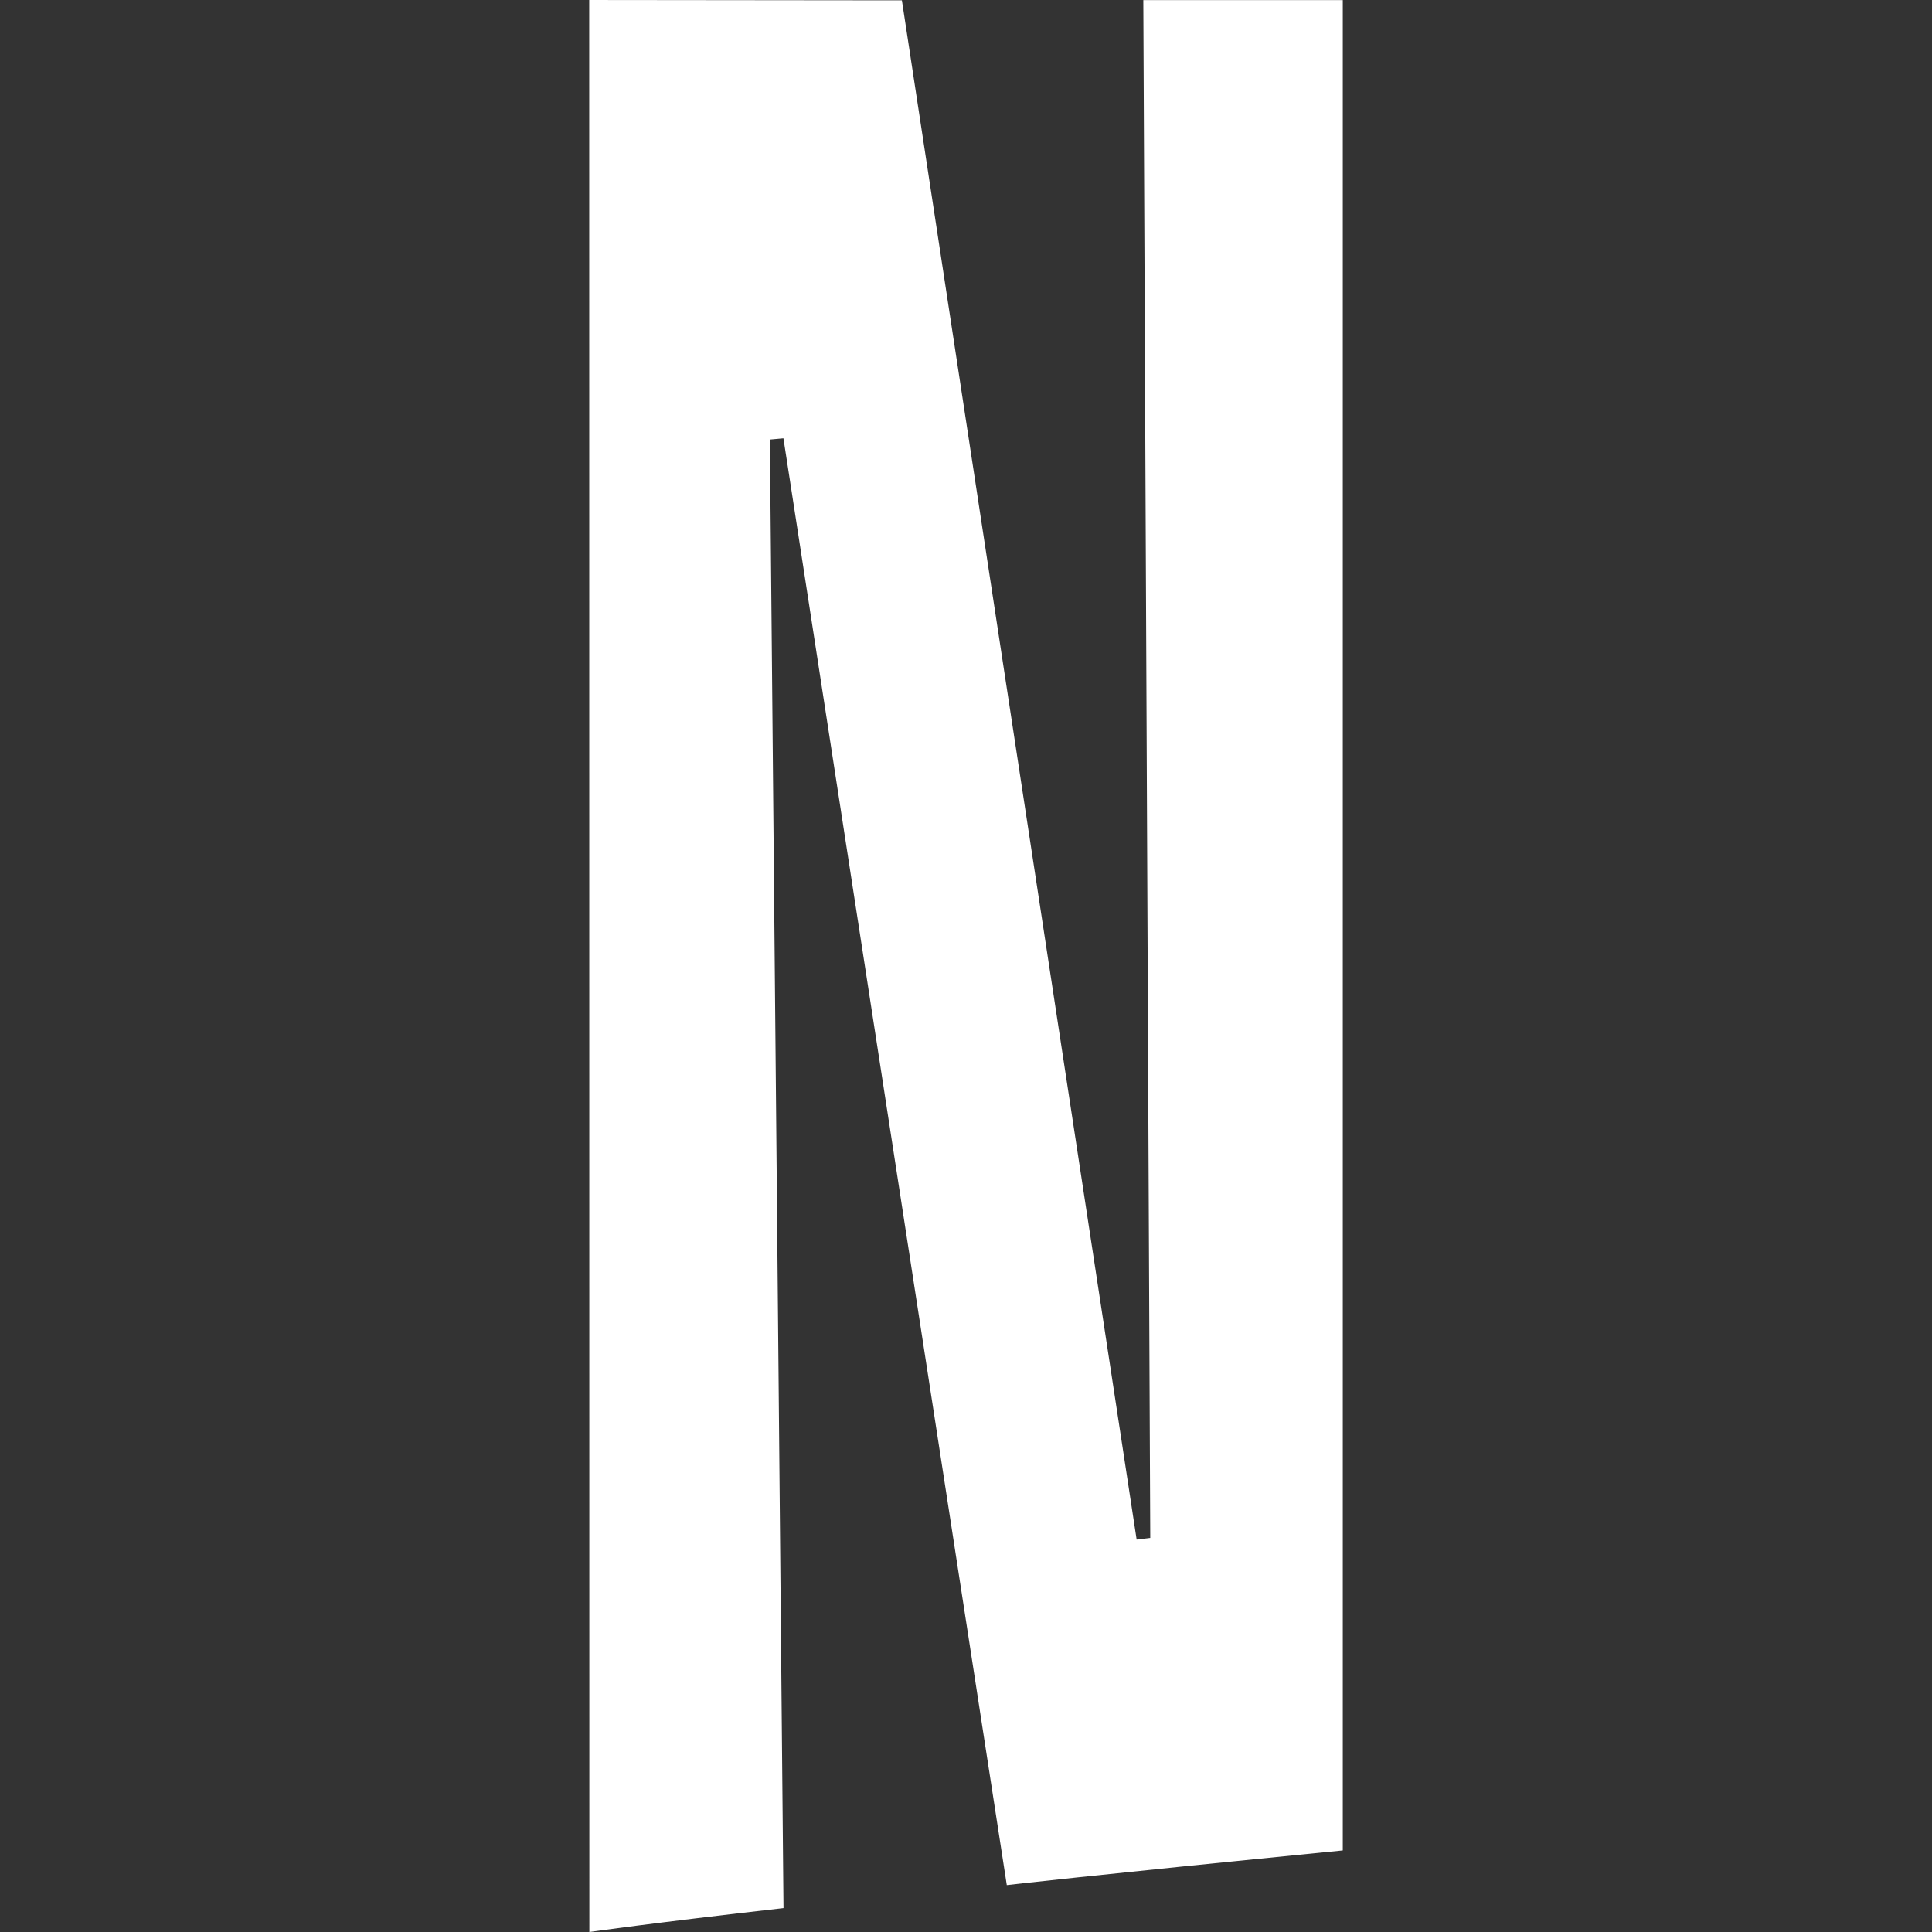 <?xml version="1.0" encoding="UTF-8" standalone="no"?>
<!-- Created with Inkscape (http://www.inkscape.org/) -->

<svg
   xmlns:dc="http://purl.org/dc/elements/1.1/"
   xmlns:cc="http://creativecommons.org/ns#"
   xmlns:rdf="http://www.w3.org/1999/02/22-rdf-syntax-ns#"
   xmlns:svg="http://www.w3.org/2000/svg"
   xmlns="http://www.w3.org/2000/svg"
   xmlns:sodipodi="http://sodipodi.sourceforge.net/DTD/sodipodi-0.dtd"
   xmlns:inkscape="http://www.inkscape.org/namespaces/inkscape"
   id="svg3399"
   version="1.1"
   inkscape:version="0.91 r13725"
   width="512"
   height="512"
   xml:space="preserve"
   sodipodi:docname="netflix.svg"><rect width="100%" height="100%" fill="#333333" stroke="none"/><defs
     id="defs3403" /><sodipodi:namedview
     pagecolor="#ffffff"
     bordercolor="#666666"
     borderopacity="1"
     objecttolerance="10"
     gridtolerance="10"
     guidetolerance="10"
     inkscape:pageopacity="0"
     inkscape:pageshadow="2"
     inkscape:window-width="1366"
     inkscape:window-height="706"
     id="namedview3401"
     showgrid="false"
     fit-margin-left="0.5"
     fit-margin-bottom="0.5"
     fit-margin-top="0.5"
     fit-margin-right="0.5"
     inkscape:zoom="0.83032488"
     inkscape:cx="346.47278"
     inkscape:cy="294.23551"
     inkscape:window-x="-8"
     inkscape:window-y="-8"
     inkscape:window-maximized="1"
     inkscape:current-layer="g3407" /><g
     id="g3407"
     inkscape:groupmode="layer"
     inkscape:label="Netflix_Web_Logo"
     transform="matrix(1.25,0,0,-1.25,0.5,511.5)"><path
       inkscape:connector-curvature="0"
       id="path3431"
       style="fill:#ffffff;fill-opacity:1;fill-rule:nonzero;stroke:none"
       d="m 243.466,83.146 -2.888,-0.348 -49.769,326.331 -66.291,0.07 0.029,-409.6 c 0,0 13.172,1.892 41.161,5.071 l -2.889,311.347 2.874,0.259 47.357,-306.737 c 0,0 16.19,1.907 71.231,7.354 l 0,392.281 -42.289,0 1.473,-326.028" /></g></svg>